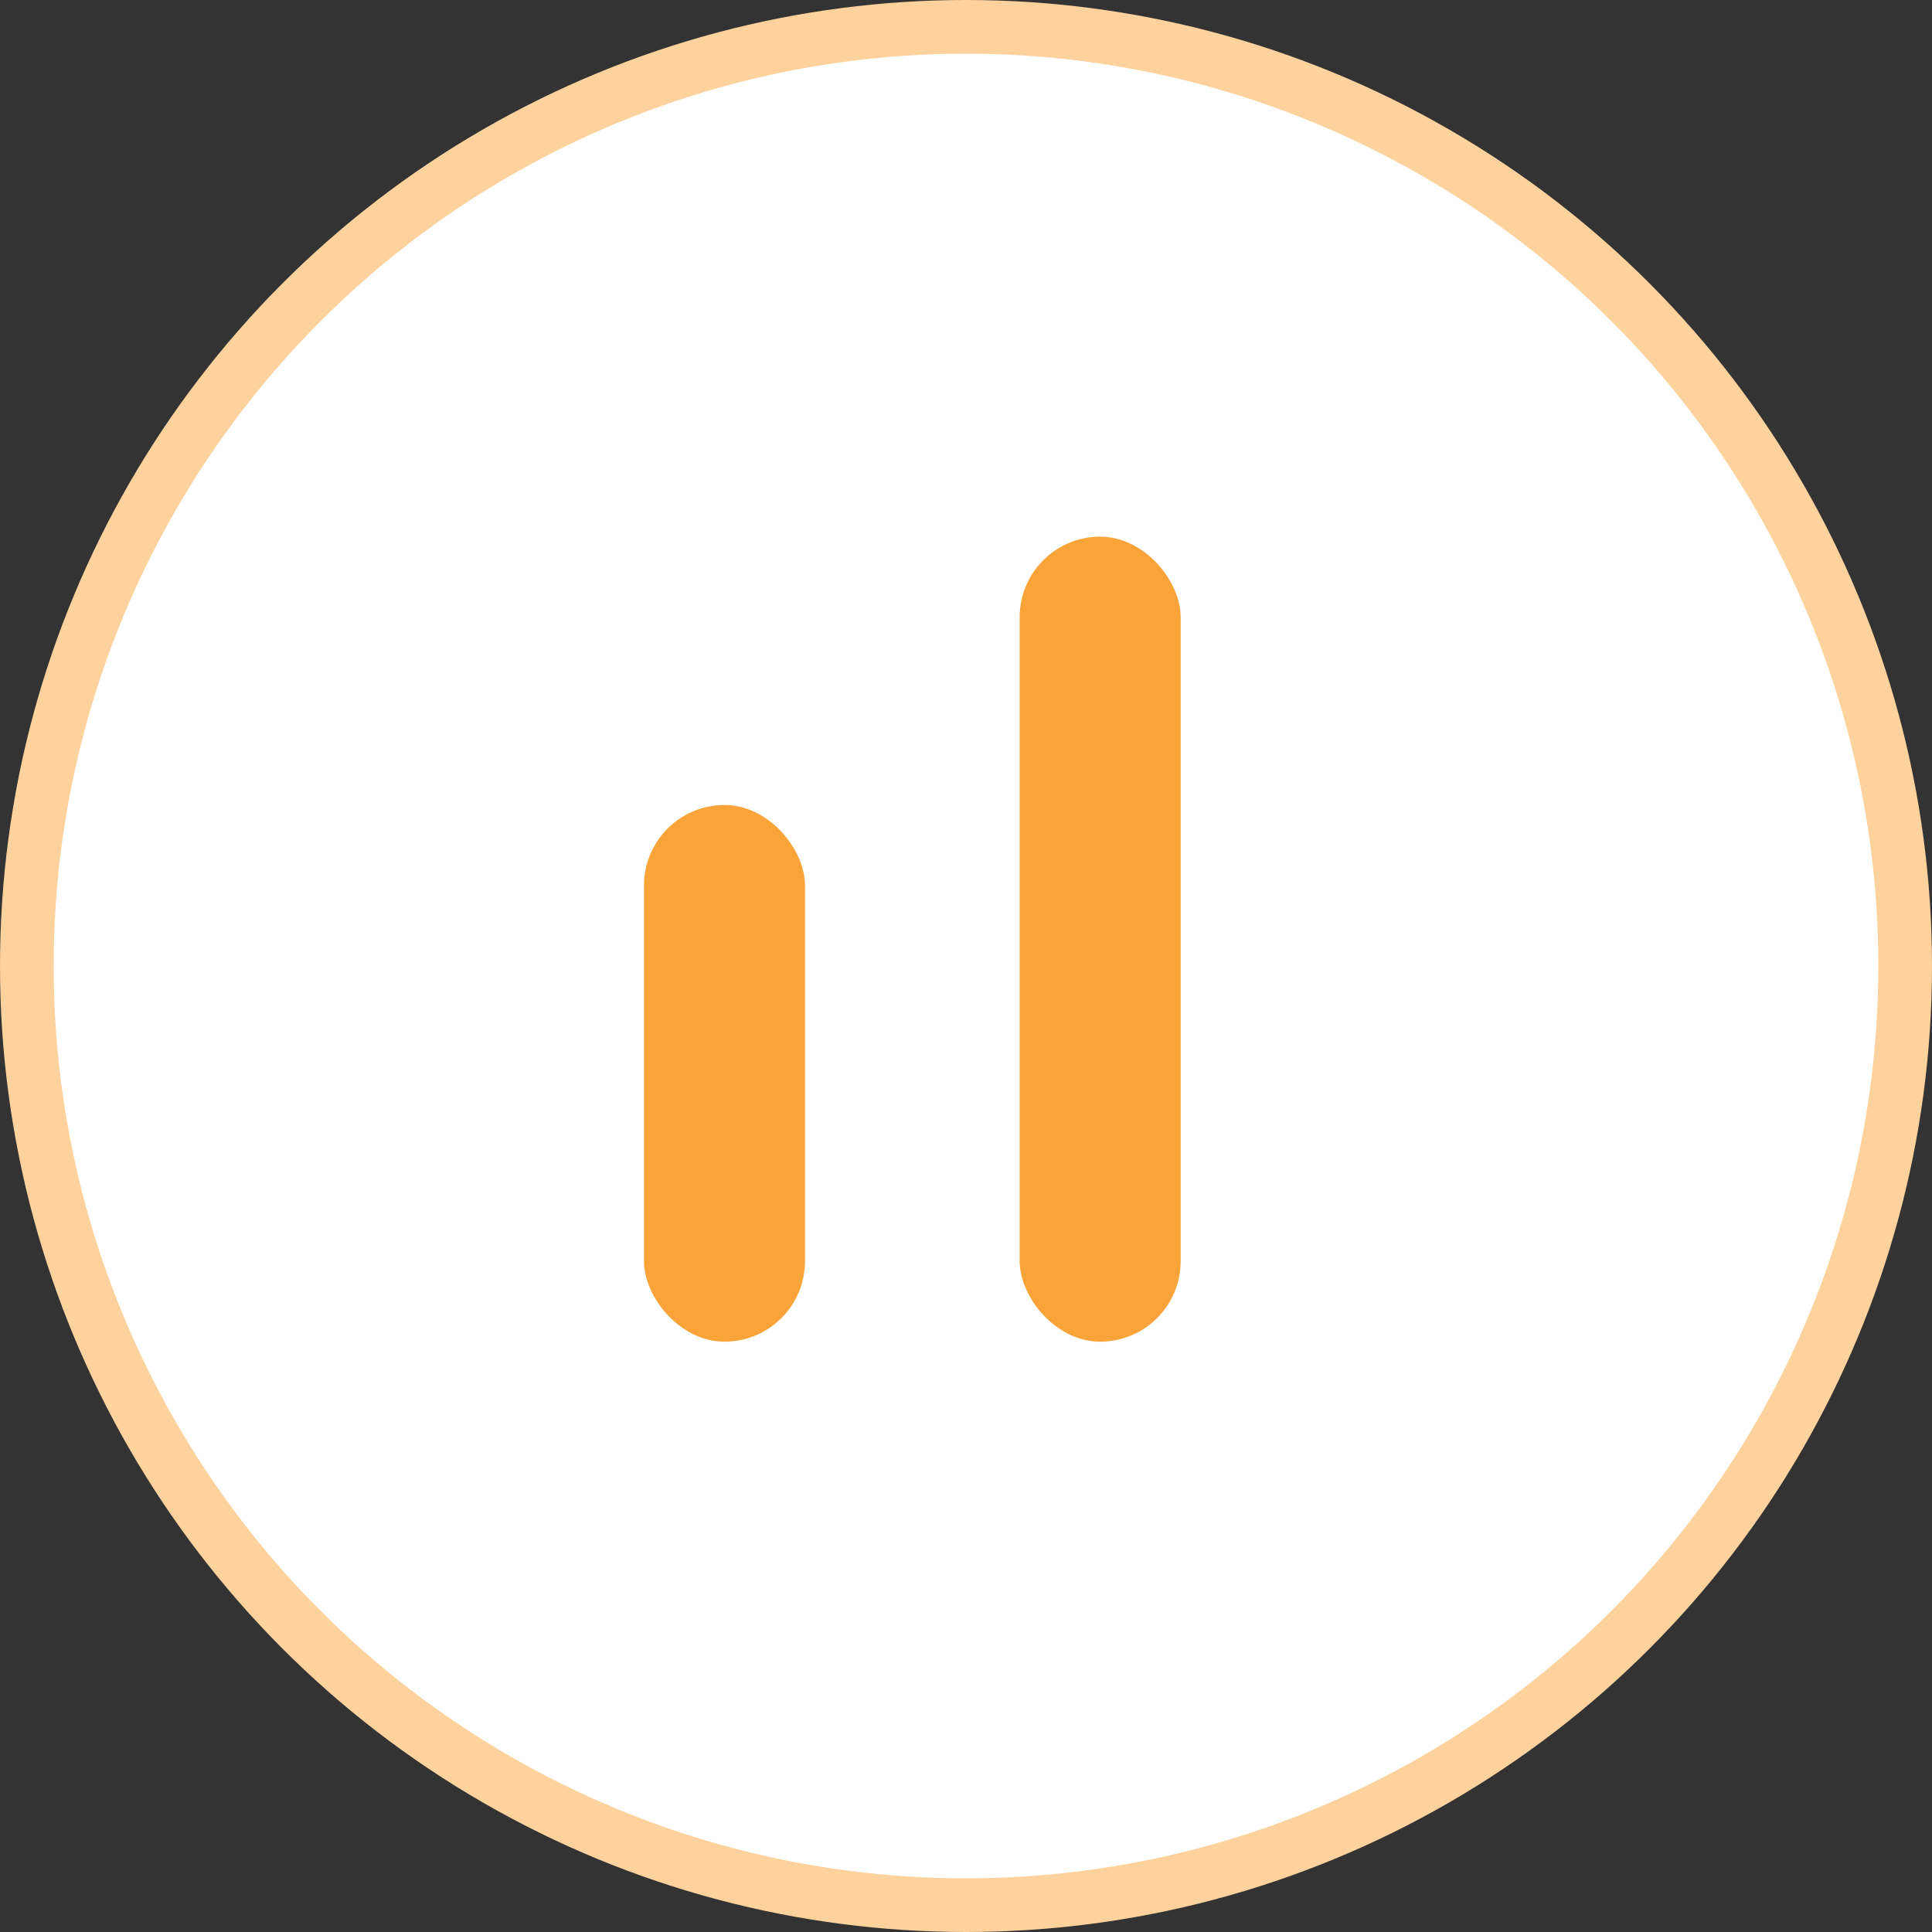 <svg width="36" height="36" viewBox="0 0 36 36" fill="none" xmlns="http://www.w3.org/2000/svg">
<rect x="0" y="0" width="36" height="36" fill="#333333" stroke="none"/>
<circle cx="18" cy="18" r="17.5" fill="white" stroke="#FDD29D"/>
<rect x="19" y="10" width="3" height="15" rx="1.5" fill="#FAA338"/>
<rect x="12" y="15" width="3" height="10" rx="1.5" fill="#FAA338"/>
</svg>

